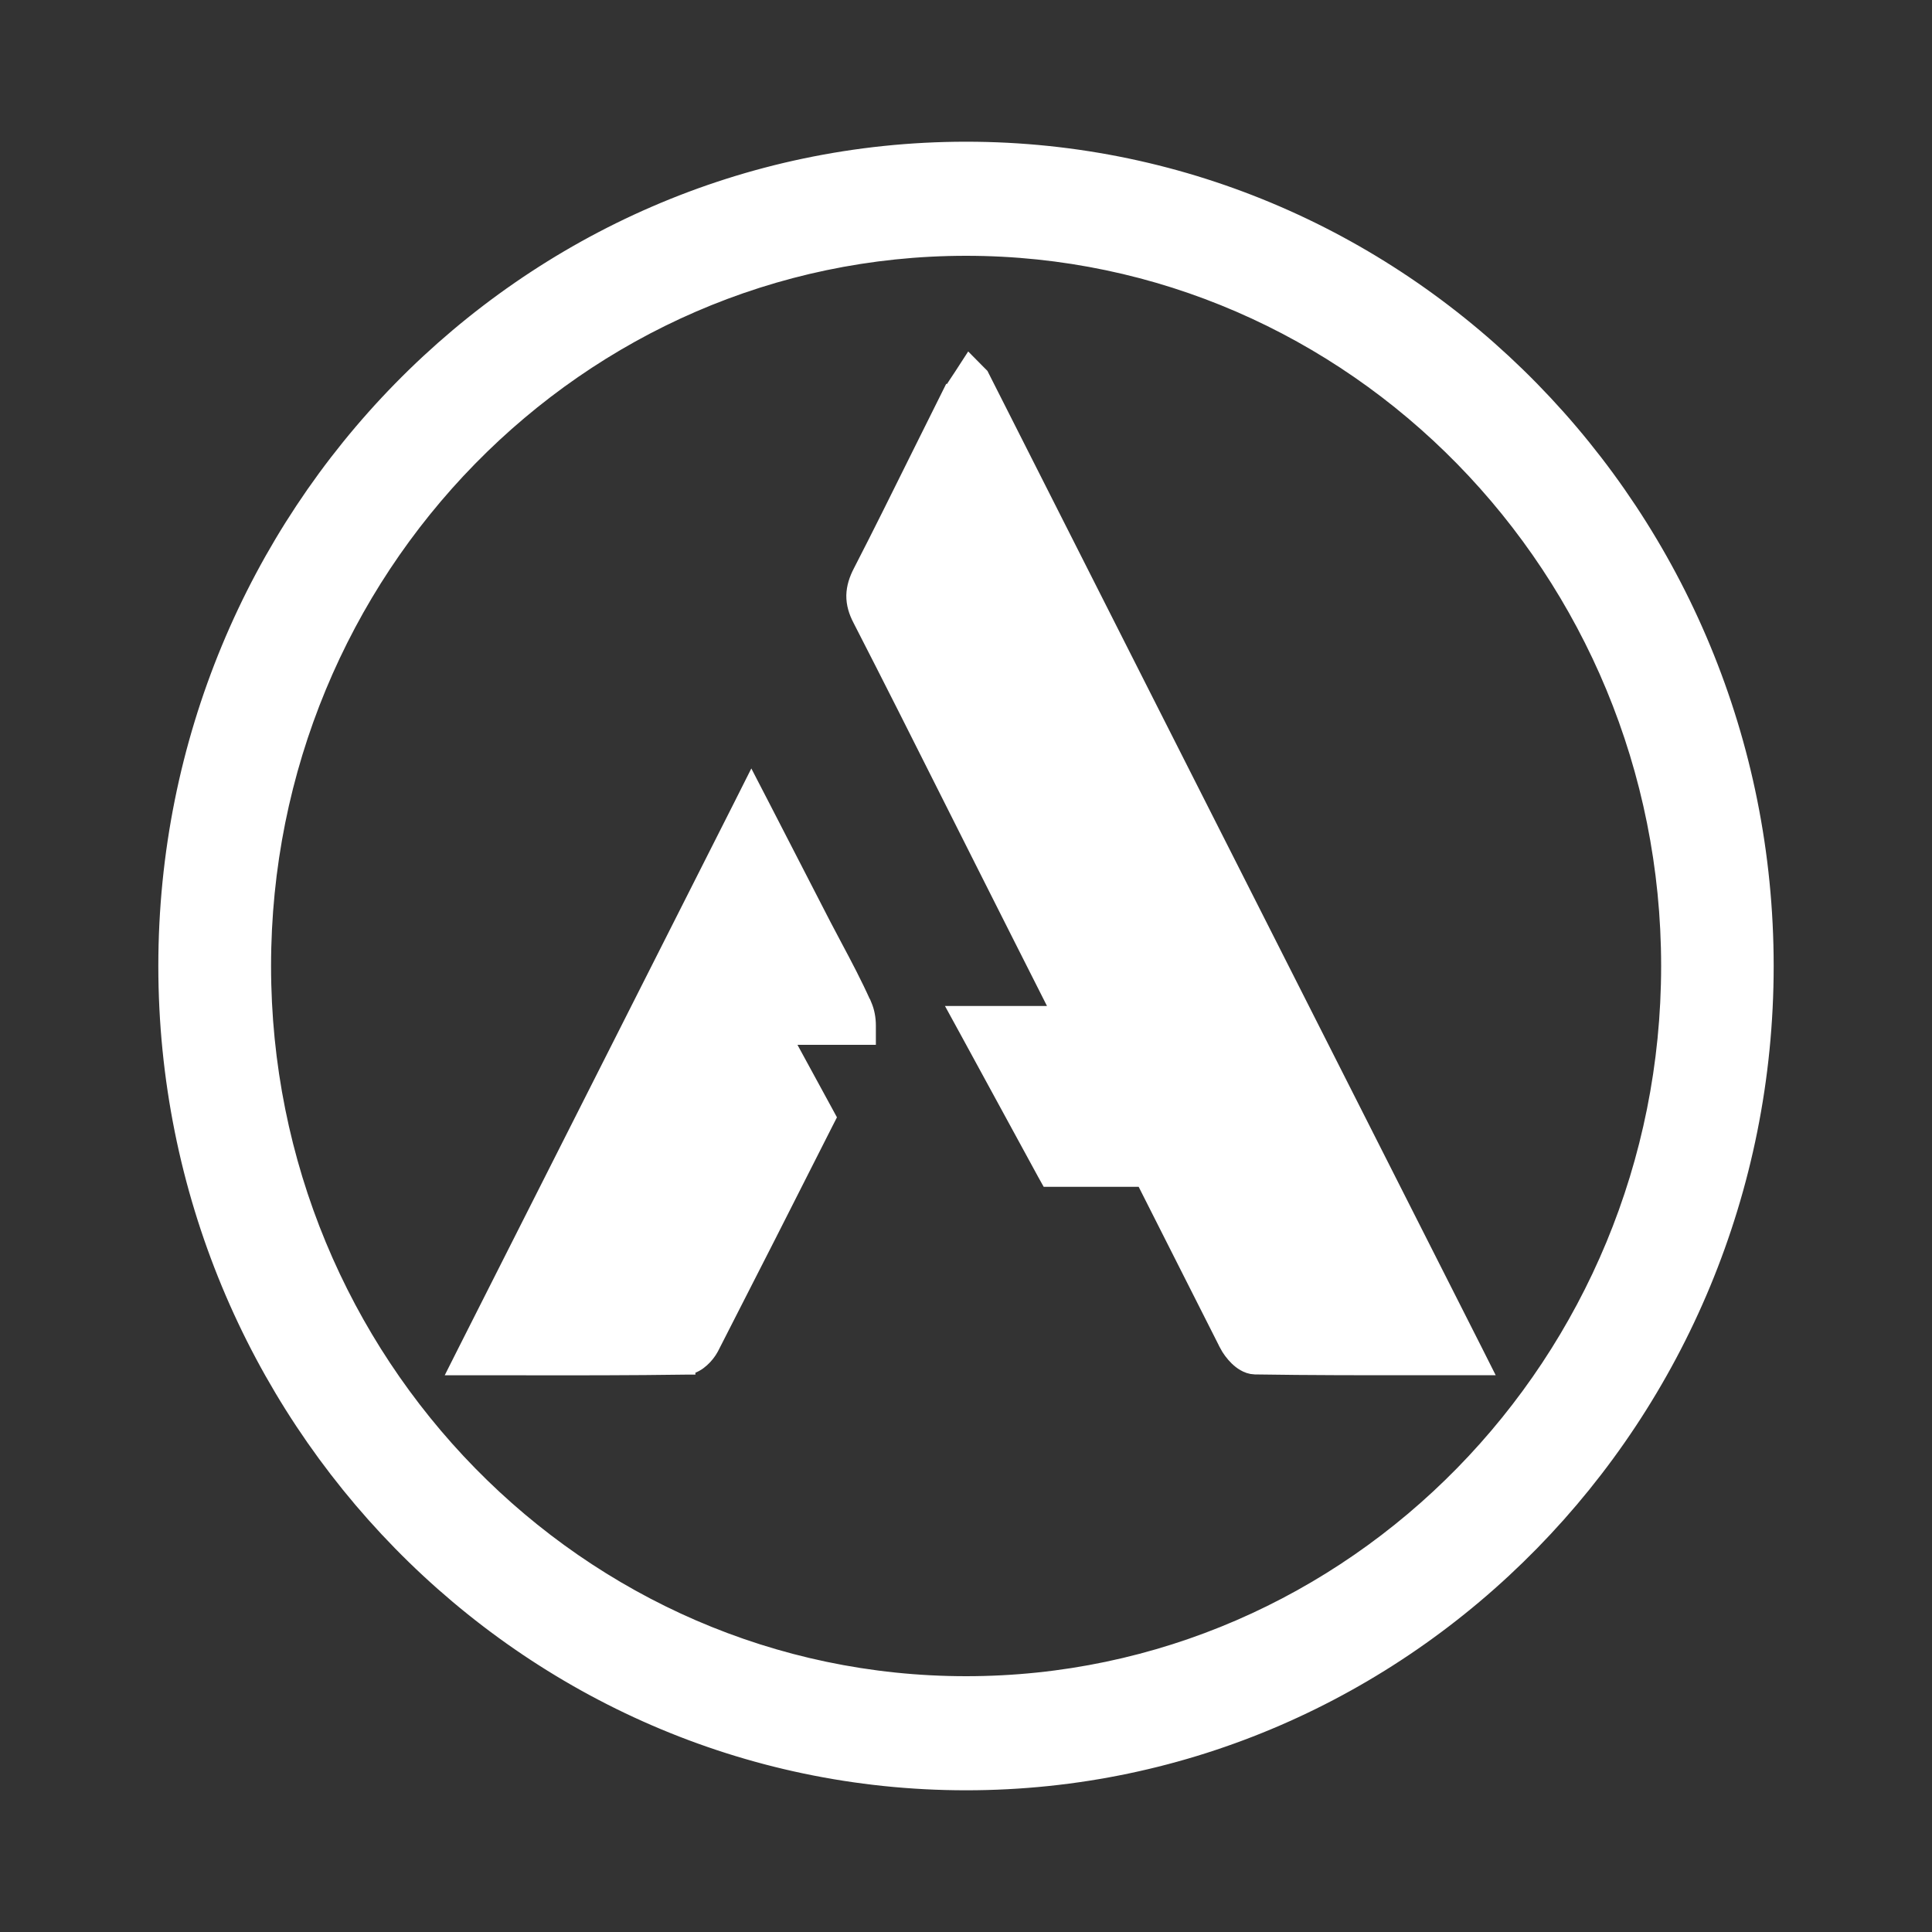 <svg xmlns="http://www.w3.org/2000/svg" fill="none" height="20" viewBox="0 0 20 20" width="20"><rect x="0" y="0" width="20" height="20" fill="#333333" stroke="none"/><g fill="#fff" stroke="#fff" stroke-width=".2" transform="translate(-.623 -0)"><path d="m18.884 10c0-4.648-3.704-8.433-8.26-8.433-4.556 0-8.262 3.786-8.262 8.433 0 4.648 3.706 8.433 8.262 8.433 4.556 0 8.26-3.786 8.26-8.433zm-.965 0c0 4.11-3.275 7.452-7.295 7.452-4.02 0-7.295-3.341-7.295-7.452 0-4.11 3.273-7.452 7.295-7.452 4.021 0 7.295 3.342 7.295 7.452z"/><path d="m10.552 4.152-.089-.045c-.105.21-.209.42-.313.629-.198.399-.395.798-.599 1.194-.04.077-.065.153-.067.234-.001.082.022.159.064.239.309.602.613 1.206.917 1.812.114.227.228.455.343.682.272.54.543 1.078.816 1.617h-.882-.168l.081.148.802 1.472.029.052h.059.927l.418.827.451.892 0.0.001c.024.046.061.097.102.137.021.02.045.04.072.055.026.015.06.029.099.03h.001c.574.009 1.147.009 1.752.008.136-0.0.274-0.0.414-0h.163l-.073-.145c-.591-1.168-1.18-2.331-1.767-3.491-1.112-2.196-2.22-4.384-3.334-6.587l-.007-.014-.011-.011-.002-.002-.088-.089-.068.105c-.022.034-.041.061-.057.086-.006.009-.012.017-.017.026-.021.031-.04.06-.056.093zm0 0c.015-.031.035-.061.061-.099l-.977 2.306c-.073-.14-.068-.244.003-.382.204-.397.402-.797.6-1.197.104-.21.208-.419.312-.628z"/><path d="m7.721 14.13c.036-0.0.067-.012.09-.025.024-.013.045-.029.064-.046.037-.033.07-.076.091-.115h0l.001-.002c.396-.774.791-1.55 1.183-2.327l.024-.047-.025-.046-.439-.806h.78.1v-.1c0-.069-.013-.141-.039-.2l-.007-.017-.002-.002c-.09-.201-.194-.398-.297-.591-.038-.072-.076-.143-.113-.214-.205-.399-.411-.797-.64-1.243l-.09-.174-.088.175c-.961 1.9-1.897 3.753-2.852 5.642l-.073.145h.163c.152 0 .302 0.0.451 0.0.588.001 1.154.001 1.72-.007zm0 0c-0 0-0 0-.001 0v-.1l.001.1c-0 0-0 0-.001 0z"/></g></svg>